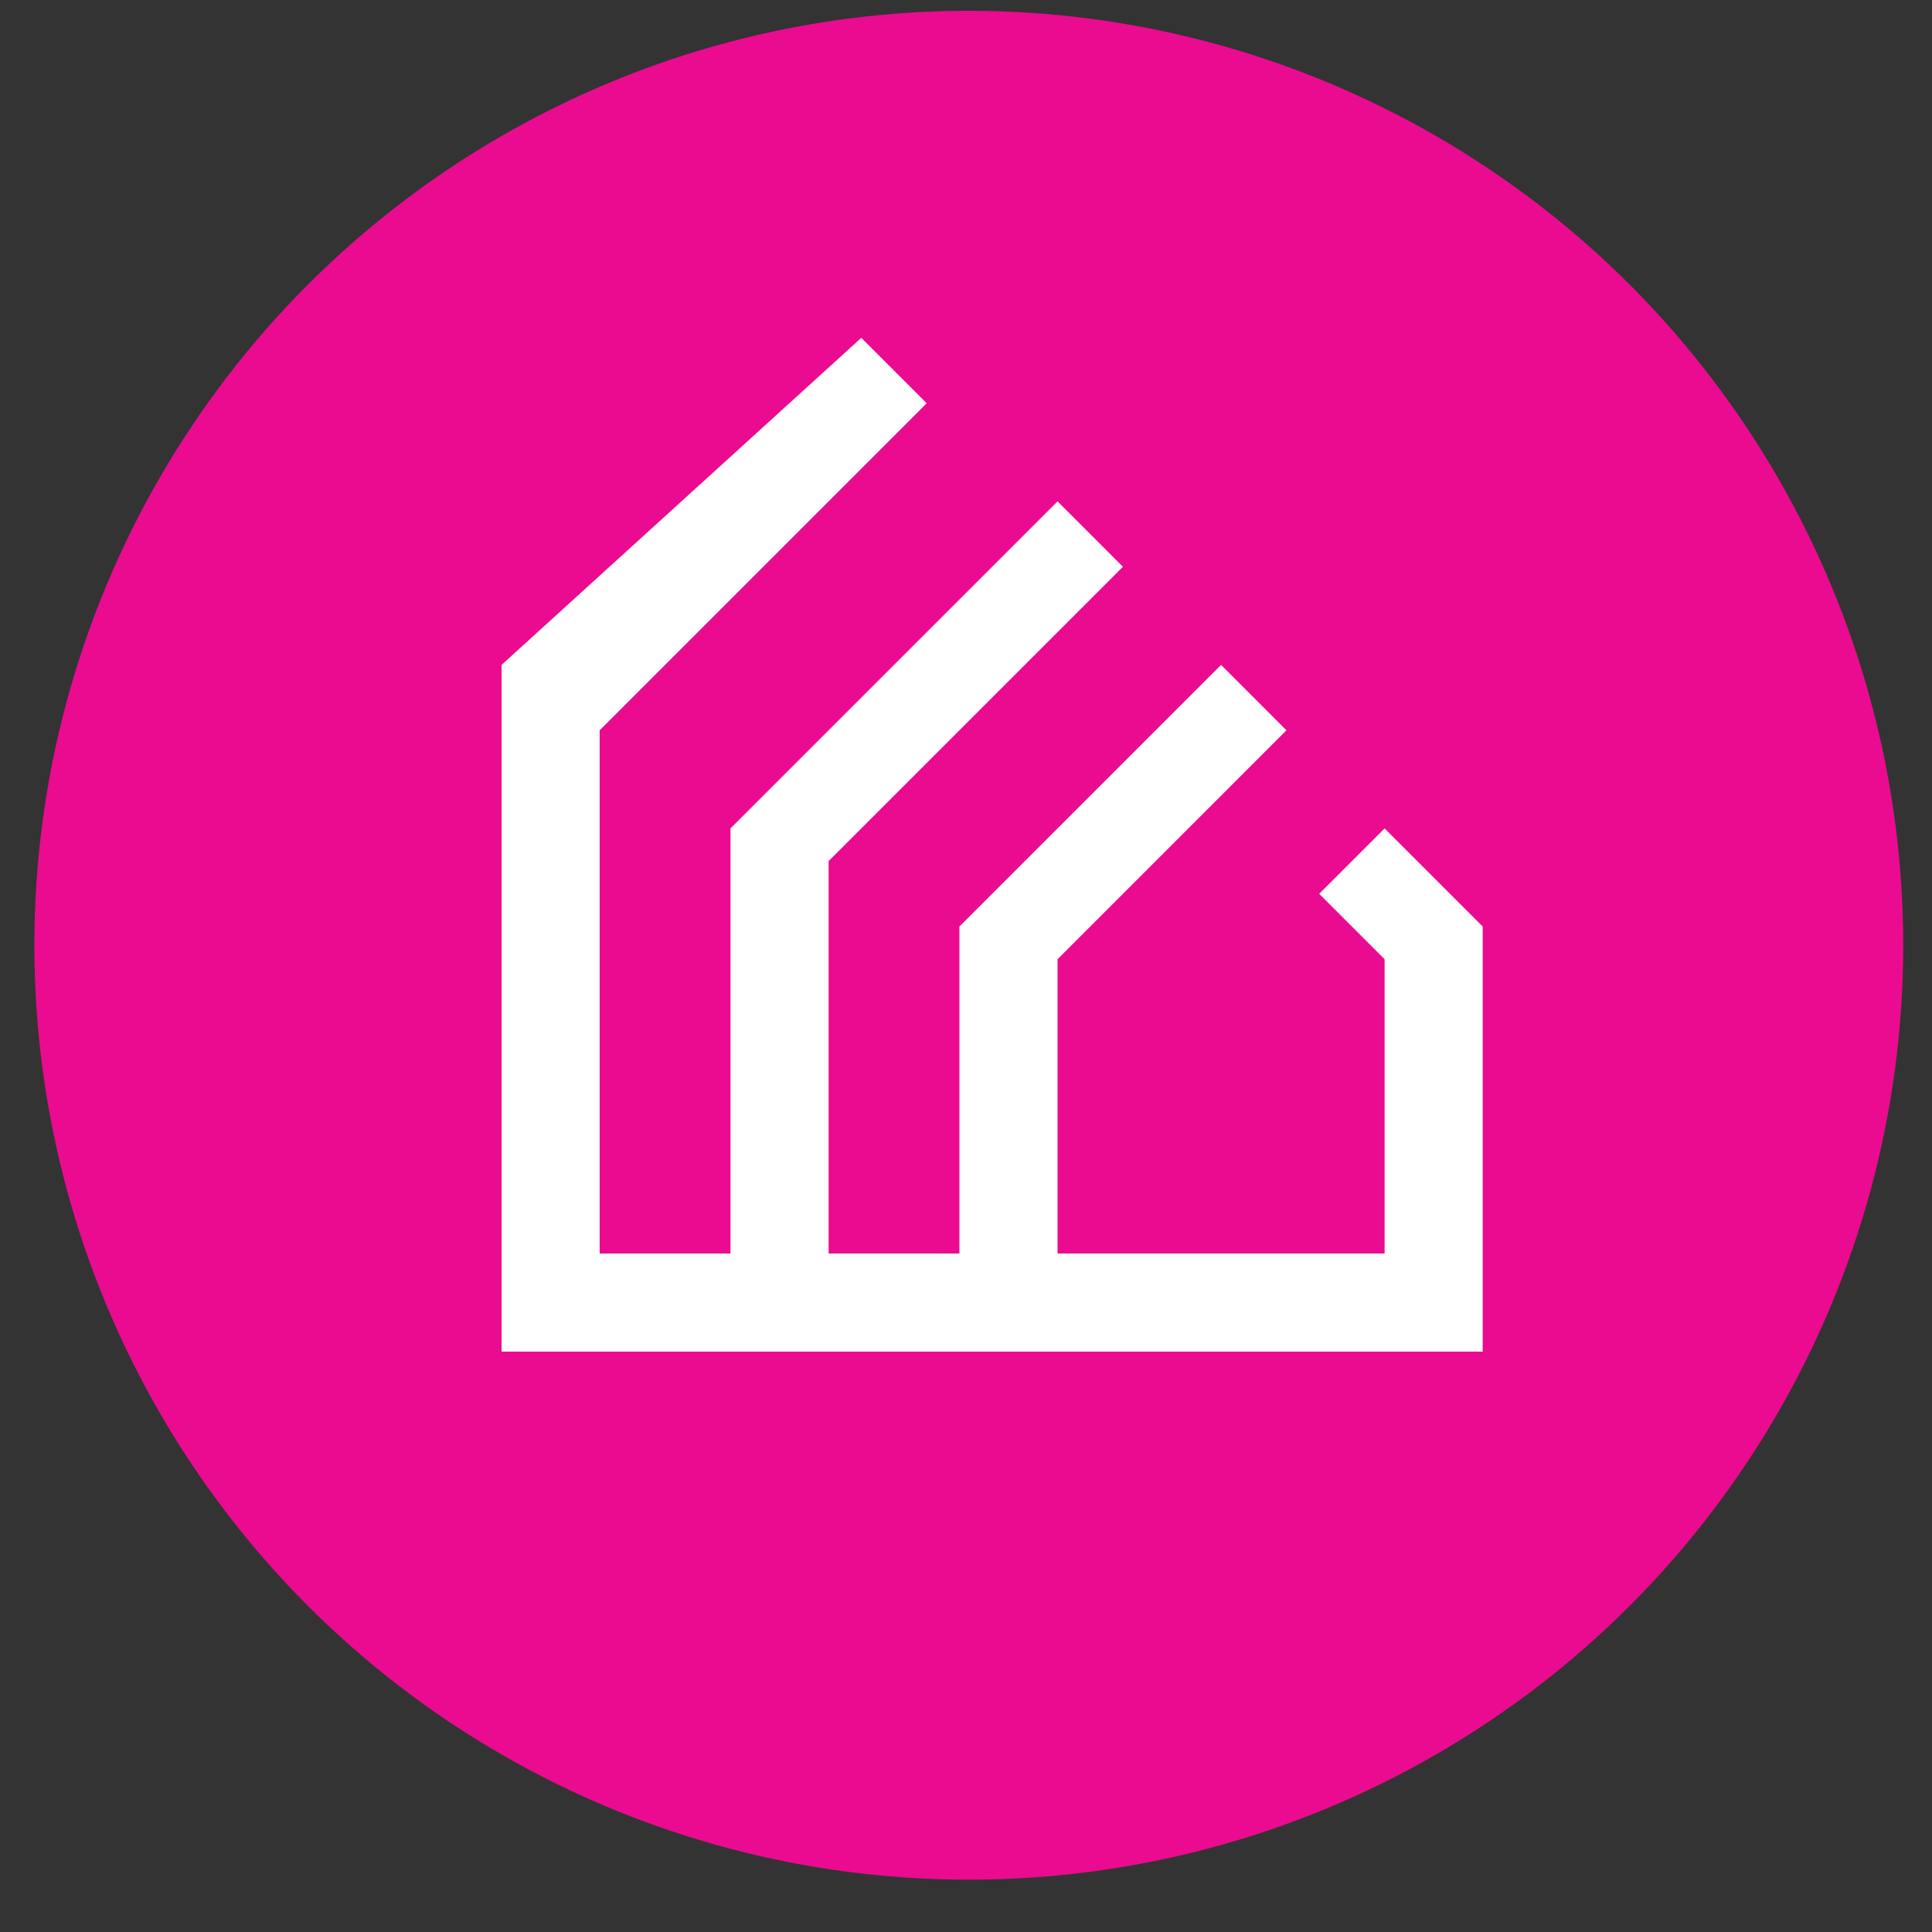 <svg width="36" height="36" viewBox="0 0 36 36" fill="none" xmlns="http://www.w3.org/2000/svg">
<rect x="0" y="0" width="36" height="36" fill="#333333" stroke="none"/>
<circle cx="18.052" cy="17.613" r="17.412" fill="#EA0B90"/>
<path d="M9.346 12.389L16.049 6.295L17.268 7.514L11.174 13.608V23.358H13.611V15.436L19.706 9.342L20.924 10.561L15.44 16.045V23.358H17.877V17.264L22.753 12.389L23.971 13.608L19.706 17.874V23.358H25.8V17.874L24.581 16.655L25.8 15.436L27.628 17.264V25.186H9.346V12.389Z" fill="white"/>
</svg>
